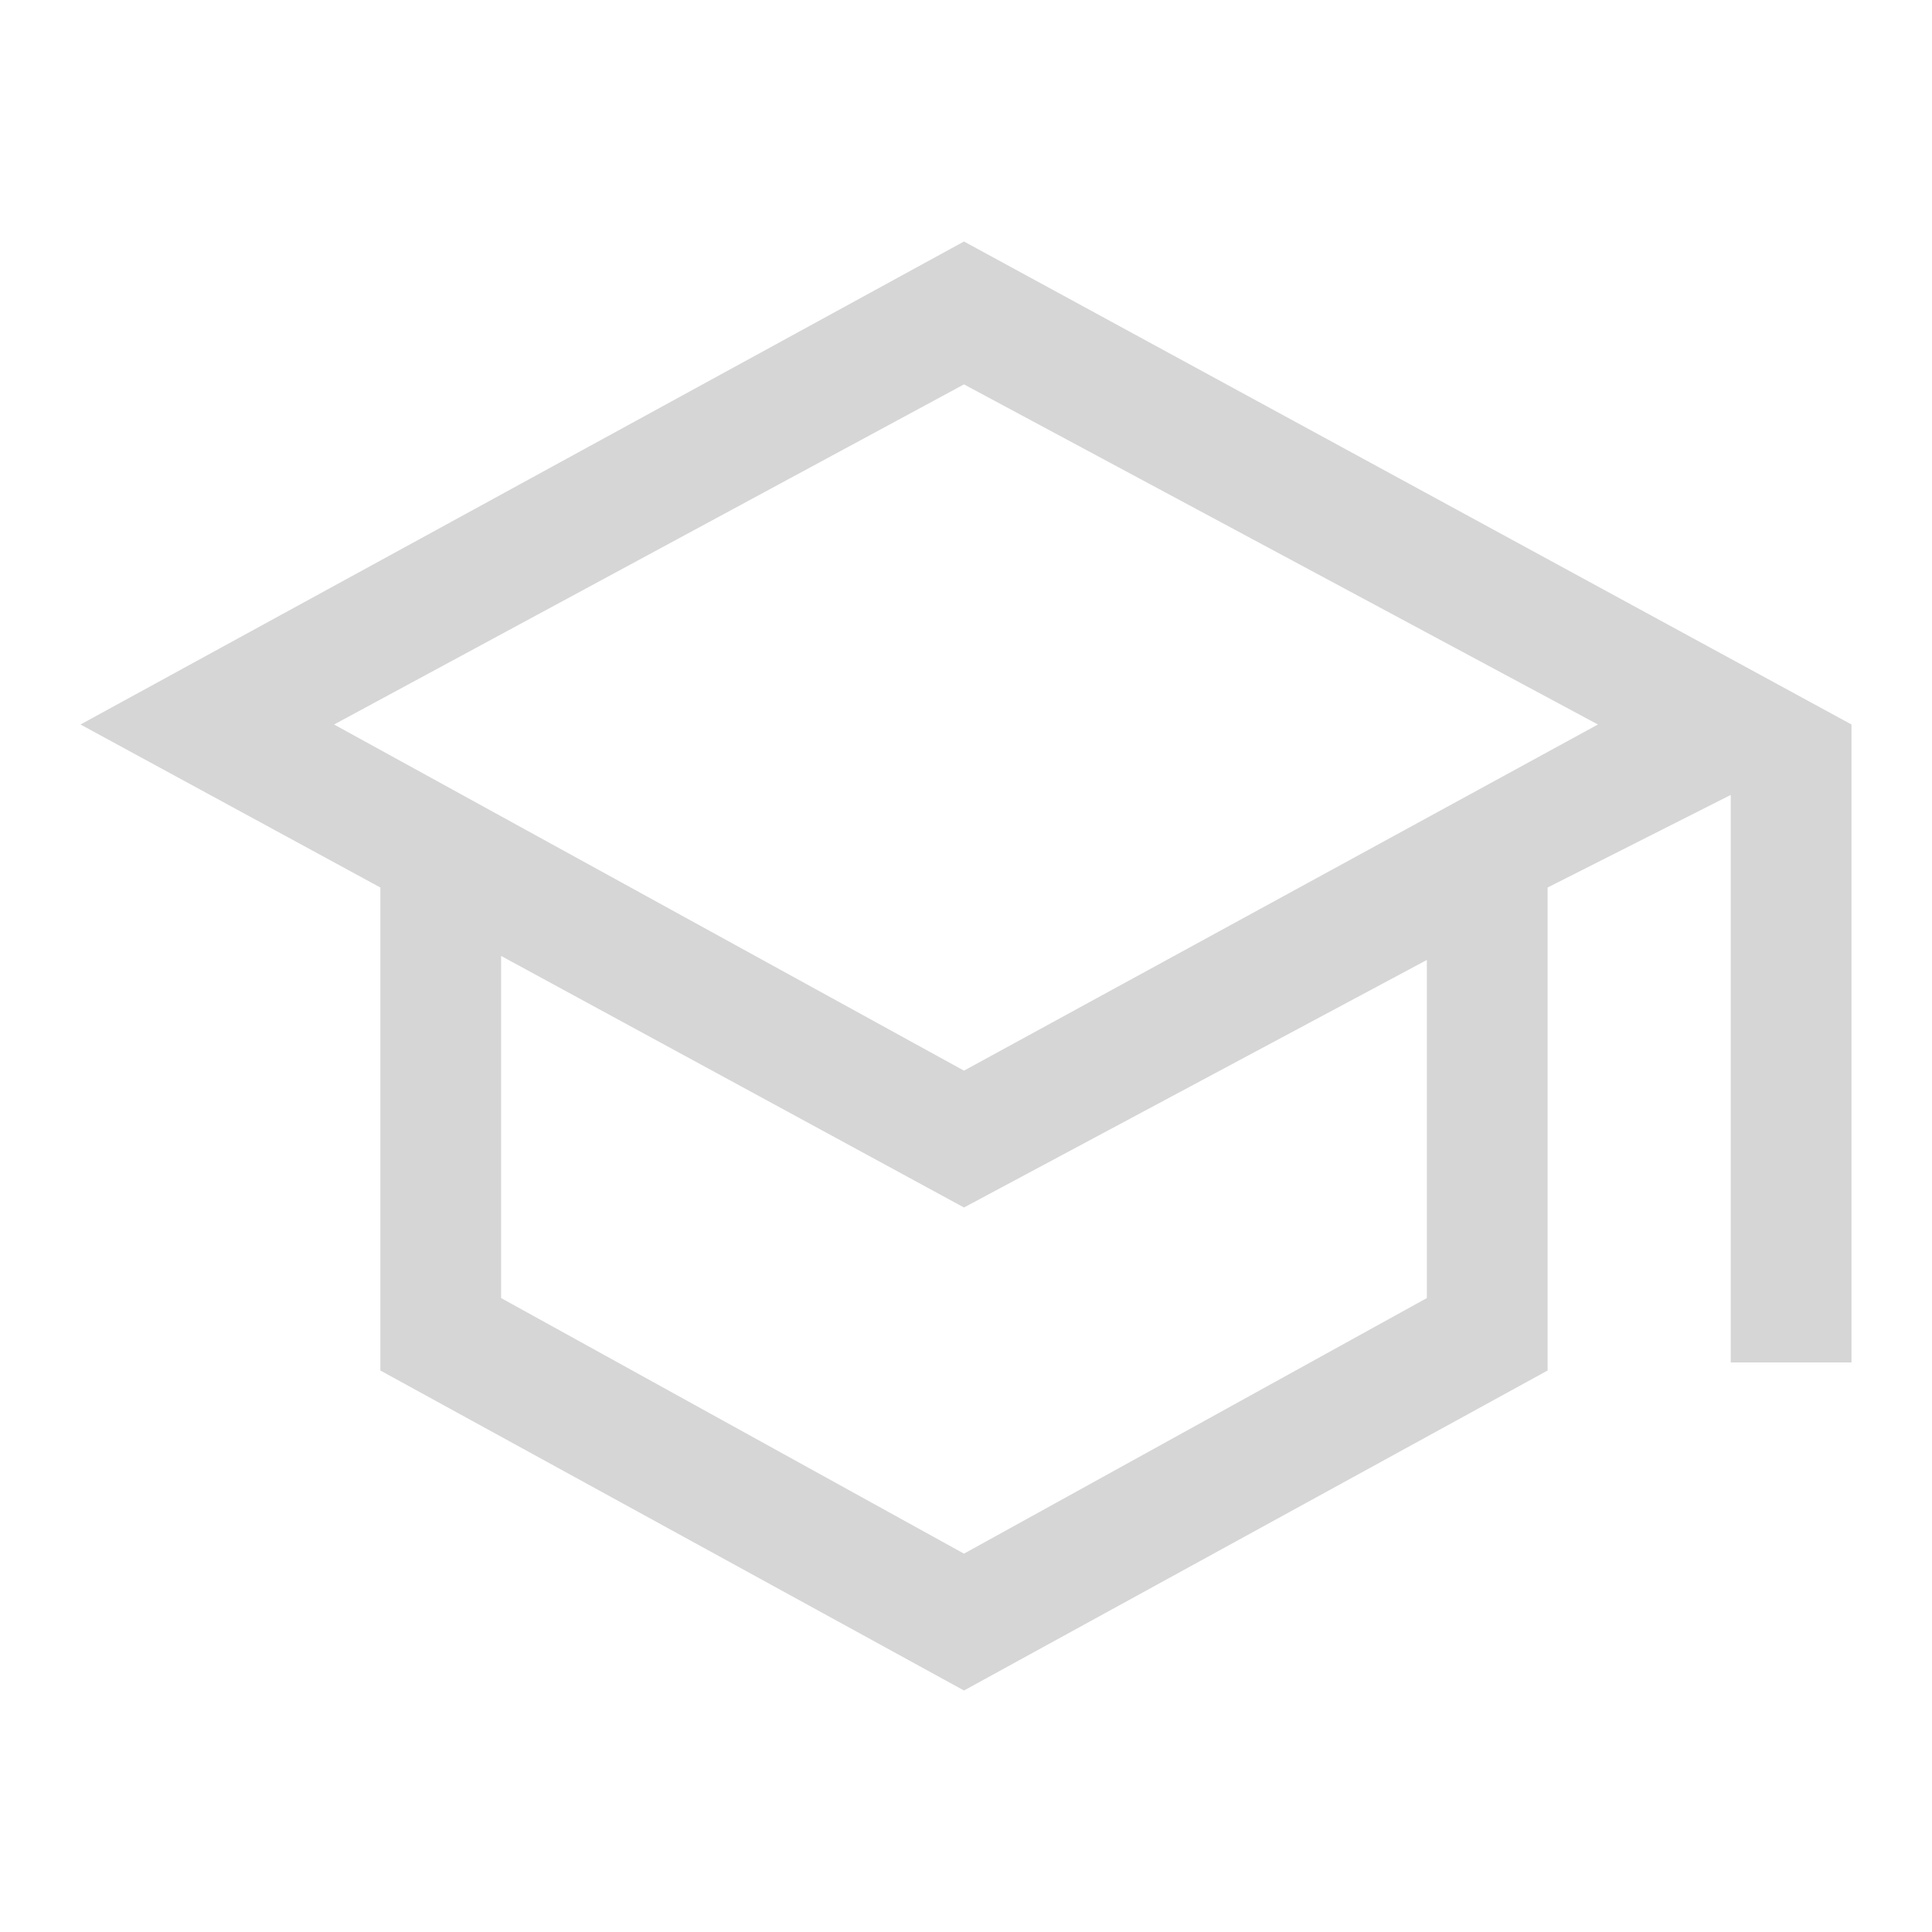 <svg xmlns="http://www.w3.org/2000/svg" height="48" width="48" fill='rgb(214, 214, 214)'><path d="m23.95 42-14.5-7.95v-12L2 18 23.95 6 46 18v15.85h-3v-14.1l-4.55 2.3v12Zm0-15.4L39.7 18 23.95 9.55 8.3 18Zm0 12 11.5-6.35v-8.4L23.95 30l-11.5-6.25v8.5Zm.05-12Zm-.05 3.7Zm0 0Z"/></svg>